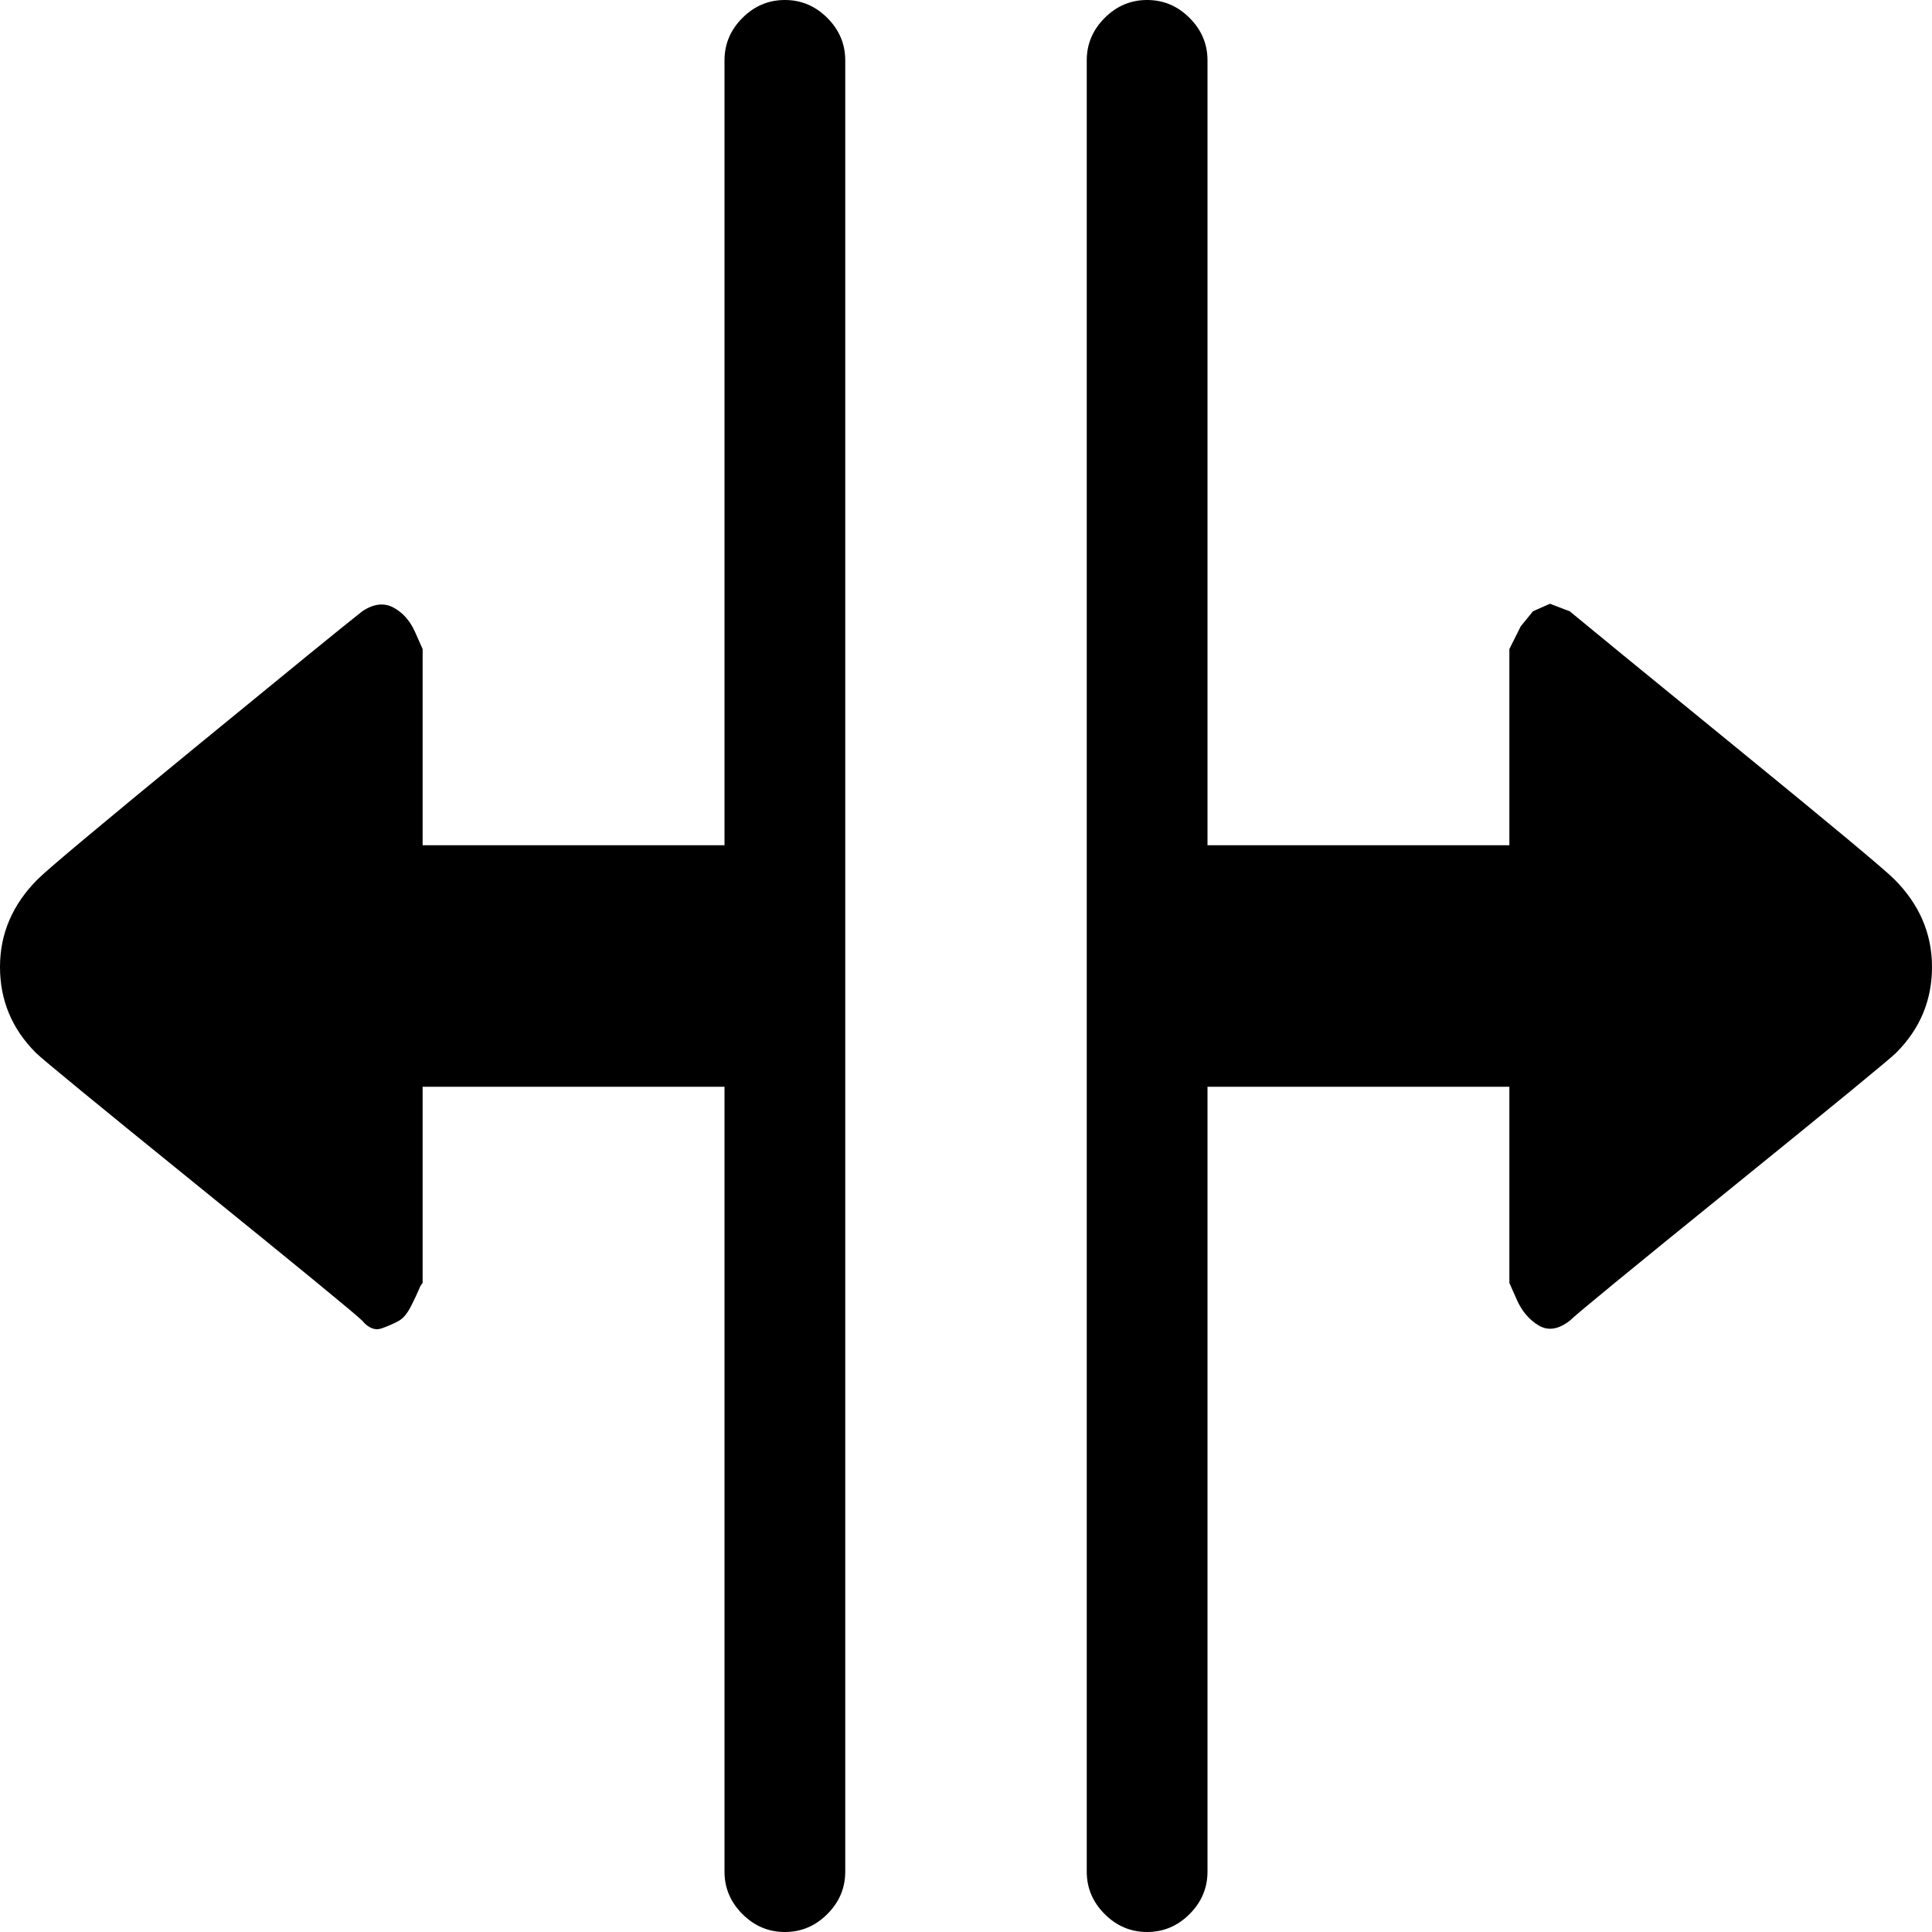 <svg xmlns="http://www.w3.org/2000/svg" width="3em" height="3em" viewBox="0 0 1024 1024"><path fill="currentColor" d="M1005 558q-5 5-86.5 71T832 700q-9 7-16.5 2.5T804 689l-4-9V576H640v416q0 13-9.5 22.5T608 1024t-22.5-9.5T576 992V32q0-13 9.5-22.5T608 0t22.5 9.5T640 32v416h160V344l2-4l4-8l6.5-8l9-4l10.5 4q12 10 88 72t84 70q20 20 20 46.5t-19 45.5m-589 466q-13 0-22.5-9.5T384 992V576H224v104q-1 1-2 3.5t-4 8.5t-6.5 8t-9 4t-10.5-4q-5-5-86.5-71T19 558Q0 539 0 512.5T20 466q8-8 83-69.5t89-72.5q9-6 16.5-2t11.5 13l4 9v104h160V32q0-13 9.5-22.5T416 0t22.5 9.5T448 32v960q0 13-9.5 22.5T416 1024"/></svg>